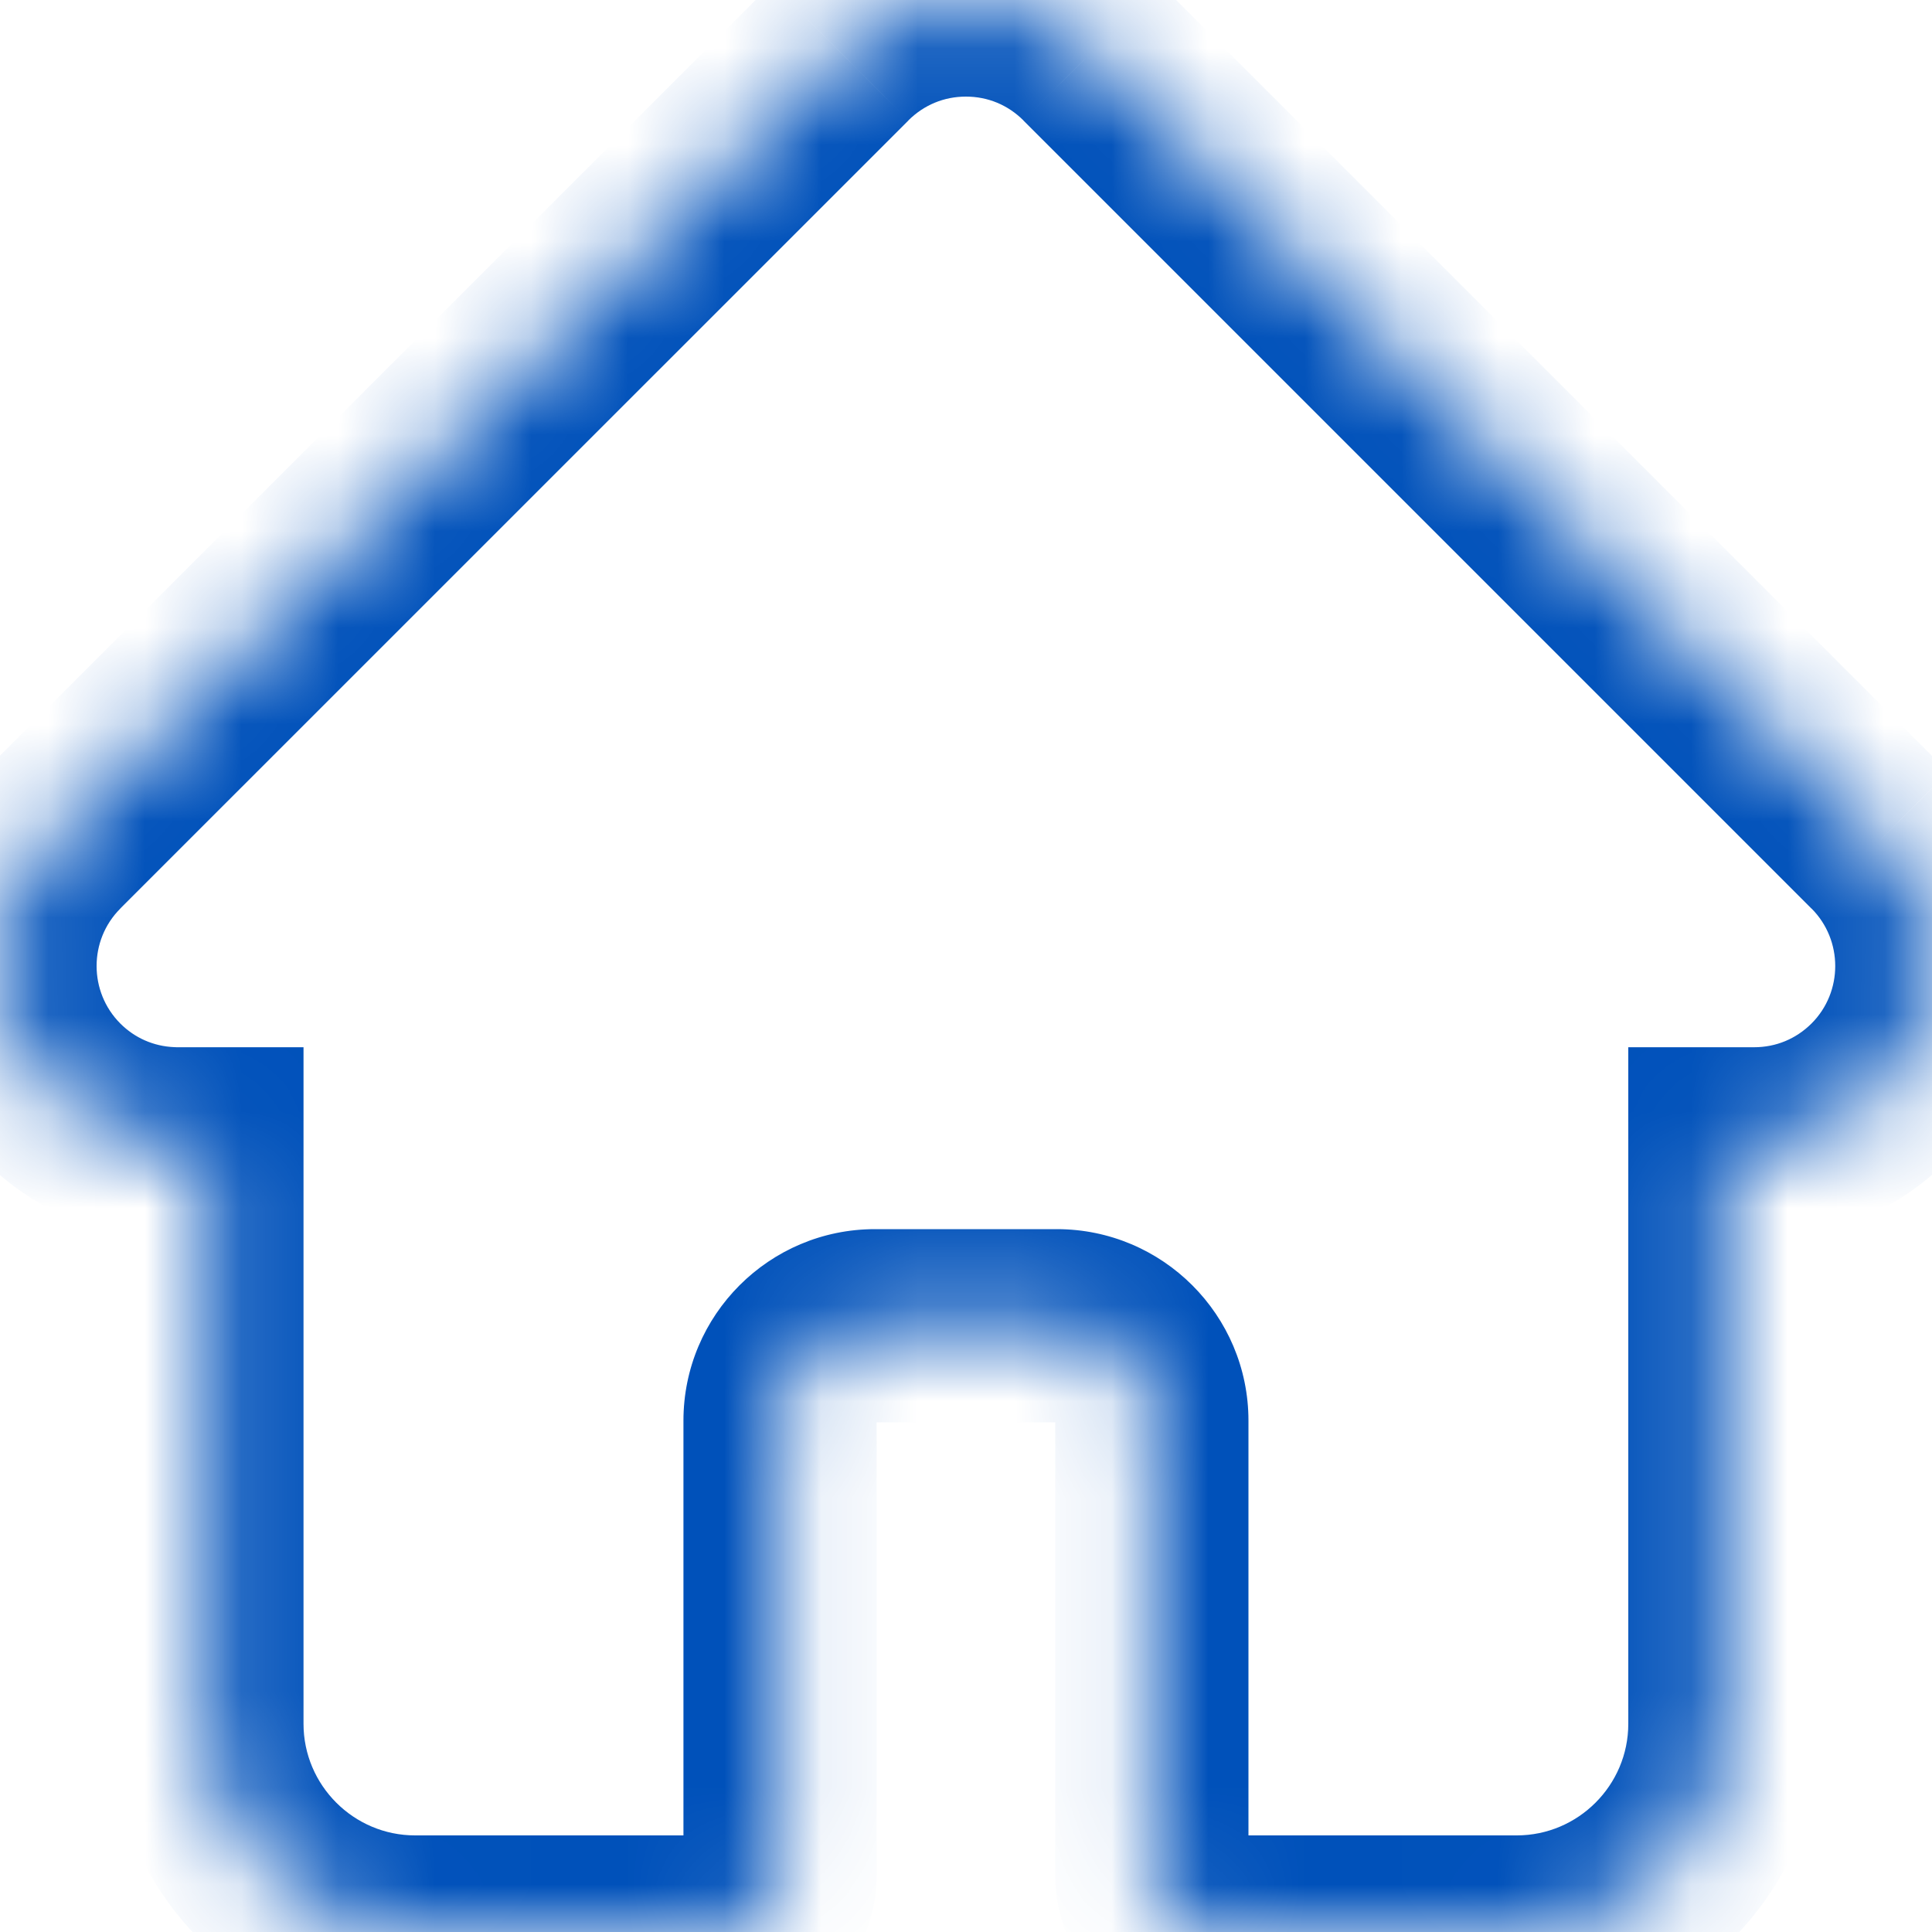 <svg width="20" height="20" viewBox="0 0 20 20" fill="none" xmlns="http://www.w3.org/2000/svg">
<g clip-path="url(#clip0_2024_8807)">
<mask id="path-1-inside-1_2024_8807" fill="white">
<path d="M19.461 8.699C19.46 8.699 19.46 8.698 19.459 8.698L11.301 0.54C10.953 0.192 10.491 0 9.999 0C9.507 0 9.045 0.191 8.697 0.539L0.543 8.693C0.54 8.696 0.537 8.699 0.535 8.702C-0.179 9.42 -0.178 10.585 0.538 11.302C0.865 11.629 1.298 11.819 1.76 11.839C1.779 11.841 1.798 11.841 1.817 11.841H2.142V17.845C2.142 19.033 3.109 20 4.297 20H7.489C7.812 20 8.075 19.738 8.075 19.414V14.707C8.075 14.165 8.516 13.724 9.058 13.724H10.94C11.483 13.724 11.924 14.165 11.924 14.707V19.414C11.924 19.738 12.186 20 12.509 20H15.701C16.89 20 17.856 19.033 17.856 17.845V11.841H18.158C18.649 11.841 19.112 11.65 19.46 11.302C20.177 10.584 20.177 9.417 19.461 8.699V8.699Z"/>
</mask>
<path d="M19.459 8.698L20.166 7.991L20.166 7.991L19.459 8.698ZM11.301 0.54L10.594 1.246L10.594 1.247L11.301 0.54ZM8.697 0.539L9.404 1.247L9.404 1.246L8.697 0.539ZM0.543 8.693L-0.164 7.986L-0.164 7.986L0.543 8.693ZM0.535 8.702L-0.172 7.995L-0.174 7.997L0.535 8.702ZM0.538 11.302L1.245 10.595L1.245 10.595L0.538 11.302ZM1.76 11.839L1.857 10.843L1.83 10.841L1.803 10.84L1.76 11.839ZM2.142 11.841H3.142V10.841H2.142V11.841ZM17.856 11.841V10.841H16.856V11.841H17.856ZM19.46 11.302L20.167 12.009L20.167 12.009L19.46 11.302ZM20.168 7.992C20.167 7.991 20.168 7.992 20.166 7.991L18.752 9.405C18.753 9.405 18.753 9.406 18.754 9.406L20.168 7.992ZM20.166 7.991L12.008 -0.168L10.594 1.247L18.752 9.405L20.166 7.991ZM12.008 -0.167C11.473 -0.703 10.756 -1 9.999 -1V1C10.226 1 10.433 1.086 10.594 1.246L12.008 -0.167ZM9.999 -1C9.242 -1 8.525 -0.703 7.99 -0.168L9.404 1.246C9.565 1.086 9.773 1 9.999 1V-1ZM7.99 -0.168L-0.164 7.986L1.25 9.4L9.404 1.247L7.99 -0.168ZM-0.164 7.986C-0.168 7.99 -0.171 7.993 -0.173 7.996C-0.176 7.998 -0.177 8 -0.178 8C-0.179 8.001 -0.178 8.001 -0.178 8C-0.177 7.999 -0.175 7.997 -0.172 7.995L1.242 9.409C1.246 9.405 1.249 9.402 1.251 9.399C1.253 9.397 1.255 9.395 1.256 9.395C1.256 9.394 1.256 9.395 1.255 9.395C1.254 9.396 1.253 9.398 1.25 9.4L-0.164 7.986ZM-0.174 7.997C-1.277 9.106 -1.275 10.902 -0.169 12.009L1.245 10.595C0.919 10.268 0.918 9.734 1.244 9.407L-0.174 7.997ZM-0.169 12.009C0.336 12.514 1.005 12.807 1.717 12.838L1.803 10.84C1.59 10.831 1.395 10.745 1.245 10.595L-0.169 12.009ZM1.663 12.834C1.714 12.839 1.766 12.841 1.817 12.841V10.841C1.83 10.841 1.843 10.842 1.857 10.843L1.663 12.834ZM1.817 12.841H2.142V10.841H1.817V12.841ZM1.142 11.841V17.845H3.142V11.841H1.142ZM1.142 17.845C1.142 19.586 2.556 21 4.297 21V19C3.661 19 3.142 18.481 3.142 17.845H1.142ZM4.297 21H7.489V19H4.297V21ZM7.489 21C8.364 21 9.075 20.29 9.075 19.414H7.075C7.075 19.185 7.26 19 7.489 19V21ZM9.075 19.414V14.707H7.075V19.414H9.075ZM9.075 14.707C9.075 14.708 9.074 14.711 9.073 14.715C9.072 14.717 9.071 14.719 9.07 14.719C9.069 14.72 9.068 14.721 9.066 14.722C9.062 14.723 9.059 14.724 9.058 14.724V12.724C7.963 12.724 7.075 13.613 7.075 14.707H9.075ZM9.058 14.724H10.94V12.724H9.058V14.724ZM10.94 14.724C10.939 14.724 10.936 14.723 10.933 14.722C10.93 14.721 10.929 14.72 10.928 14.719C10.928 14.719 10.927 14.717 10.925 14.715C10.924 14.711 10.924 14.708 10.924 14.707H12.924C12.924 13.613 12.035 12.724 10.94 12.724V14.724ZM10.924 14.707V19.414H12.924V14.707H10.924ZM10.924 19.414C10.924 20.29 11.634 21 12.509 21V19C12.738 19 12.924 19.185 12.924 19.414H10.924ZM12.509 21H15.701V19H12.509V21ZM15.701 21C17.442 21 18.856 19.586 18.856 17.845H16.856C16.856 18.481 16.337 19 15.701 19V21ZM18.856 17.845V11.841H16.856V17.845H18.856ZM17.856 12.841H18.158V10.841H17.856V12.841ZM18.158 12.841C18.915 12.841 19.631 12.544 20.167 12.009L18.753 10.595C18.592 10.755 18.384 10.841 18.158 10.841V12.841ZM20.167 12.009C21.274 10.901 21.275 9.101 20.169 7.993L18.753 9.405C19.08 9.733 19.08 10.268 18.753 10.595L20.167 12.009Z" fill="#0051BA" mask="url(#path-1-inside-1_2024_8807)"/>
</g>
<defs>
<clipPath id="clip0_2024_8807">
<rect width="20" height="20" fill="white"/>
</clipPath>
</defs>
</svg>
